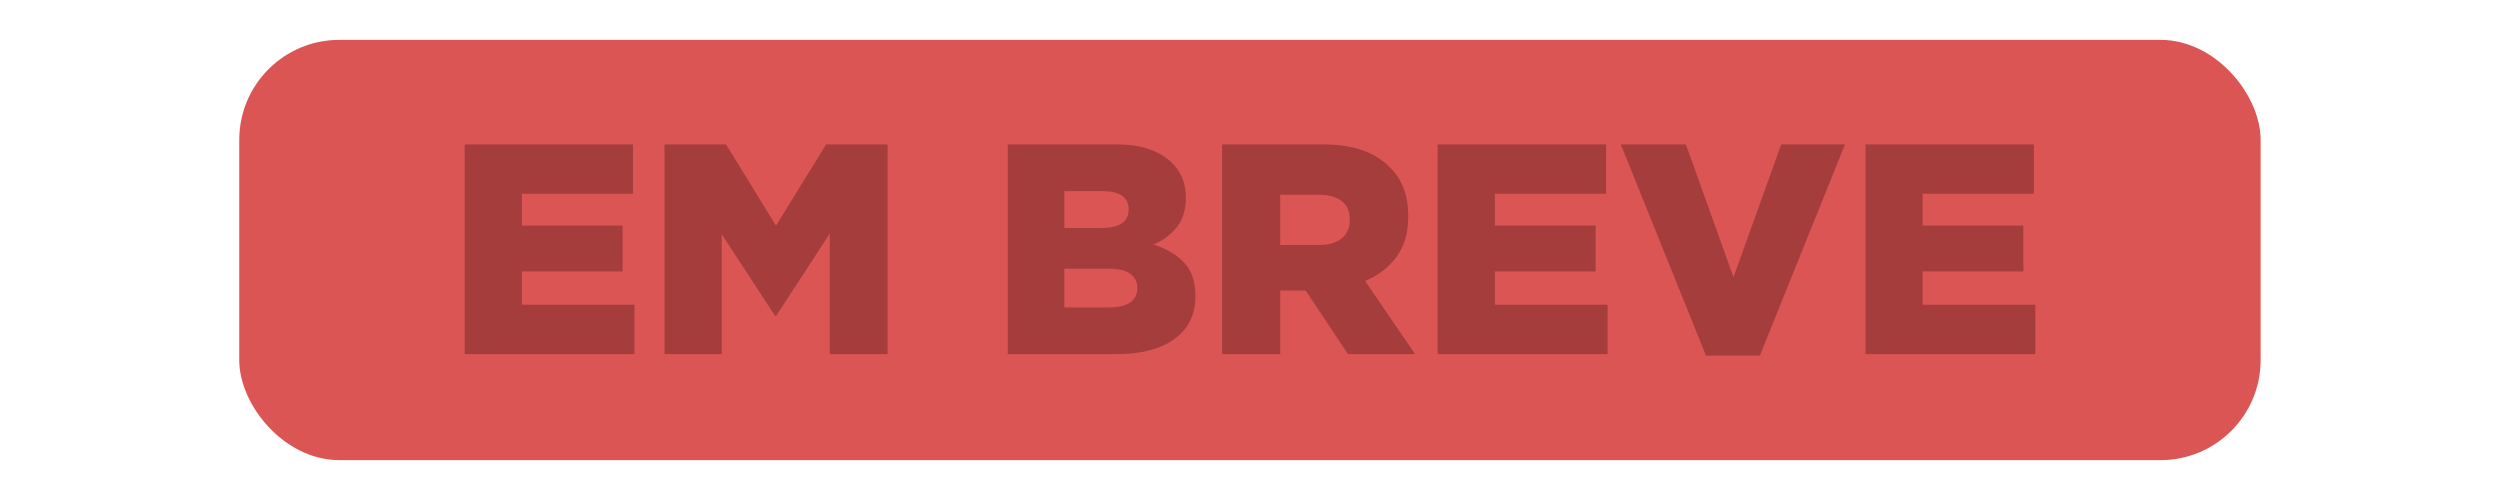 <?xml version="1.0" encoding="UTF-8"?>
<!DOCTYPE svg PUBLIC "-//W3C//DTD SVG 1.1//EN" "http://www.w3.org/Graphics/SVG/1.1/DTD/svg11.dtd">
<!-- Creator: CorelDRAW 2018 (64 Bit) -->
<svg xmlns="http://www.w3.org/2000/svg" xml:space="preserve" width="200px" height="40px" version="1.1" style="shape-rendering:geometricPrecision; text-rendering:geometricPrecision; image-rendering:optimizeQuality; fill-rule:evenodd; clip-rule:evenodd"
viewBox="0 0 200 40"
 xmlns:xlink="http://www.w3.org/1999/xlink">
 <defs>
  <style type="text/css">
   <![CDATA[
    .fil0 {fill:#DB5555}
    .fil1 {fill:#A63D3D;fill-rule:nonzero}
   ]]>
  </style>
 </defs>
 <g id="Arte">
  <rect class="fil0" x="19.14" y="3.19" width="161.71" height="33.62" rx="8" ry="8"/>
  <path class="fil1" d="M37.17 11.55l13.47 0 0 3.95 -8.89 0 0 2.55 8.06 0 0 3.66 -8.06 0 0 2.67 9.01 0 0 3.95 -13.59 0 0 -16.78zm15.99 0l4.92 0 4 6.5 4.01 -6.5 4.92 0 0 16.78 -4.63 0 0 -9.64 -4.28 6.57 -0.1 0 -4.26 -6.52 0 9.59 -4.58 0 0 -16.78zm35.59 13.04c0.72,0 1.27,-0.13 1.66,-0.39 0.38,-0.27 0.57,-0.65 0.57,-1.14l0 -0.05c0,-0.46 -0.18,-0.83 -0.55,-1.1 -0.37,-0.28 -0.94,-0.41 -1.73,-0.41l-3.55 0 0 3.09 3.6 0zm-0.67 -6.35c0.72,0 1.27,-0.12 1.64,-0.36 0.38,-0.24 0.57,-0.61 0.57,-1.11l0 -0.04c0,-0.47 -0.18,-0.82 -0.53,-1.07 -0.35,-0.25 -0.88,-0.37 -1.58,-0.37l-3.03 0 0 2.95 2.93 0zm-7.46 -6.69l8.59 0c1.06,0 1.96,0.12 2.71,0.38 0.75,0.26 1.38,0.63 1.87,1.13 0.33,0.33 0.6,0.72 0.79,1.17 0.19,0.45 0.29,0.96 0.29,1.54l0 0.05c0,0.97 -0.25,1.76 -0.73,2.36 -0.48,0.6 -1.1,1.06 -1.85,1.38 1.03,0.33 1.84,0.82 2.44,1.45 0.6,0.63 0.9,1.51 0.9,2.65l0 0.04c0,1.46 -0.55,2.6 -1.66,3.41 -1.11,0.82 -2.68,1.22 -4.69,1.22l-8.66 0 0 -16.78zm24.87 8.05c0.8,0 1.42,-0.18 1.85,-0.54 0.43,-0.36 0.64,-0.84 0.64,-1.45l0 -0.04c0,-0.68 -0.22,-1.18 -0.67,-1.5 -0.44,-0.33 -1.06,-0.49 -1.84,-0.49l-3.05 0 0 4.02 3.07 0zm-7.72 -8.05l7.94 0c1.29,0 2.39,0.15 3.28,0.47 0.9,0.32 1.62,0.77 2.18,1.35 1,0.96 1.49,2.26 1.49,3.91l0 0.05c0,1.29 -0.31,2.36 -0.93,3.21 -0.63,0.85 -1.47,1.49 -2.52,1.94l4 5.85 -5.37 0 -3.38 -5.08 -0.05 0 -1.99 0 0 5.08 -4.65 0 0 -16.78zm17.24 0l13.48 0 0 3.95 -8.9 0 0 2.55 8.06 0 0 3.66 -8.06 0 0 2.67 9.02 0 0 3.95 -13.6 0 0 -16.78zm14.65 0l5.21 0 3.81 10.62 3.82 -10.62 5.1 0 -6.81 16.9 -4.31 0 -6.82 -16.9zm19.58 0l13.47 0 0 3.95 -8.9 0 0 2.55 8.06 0 0 3.66 -8.06 0 0 2.67 9.02 0 0 3.95 -13.59 0 0 -16.78z"/>
 </g>
</svg>
